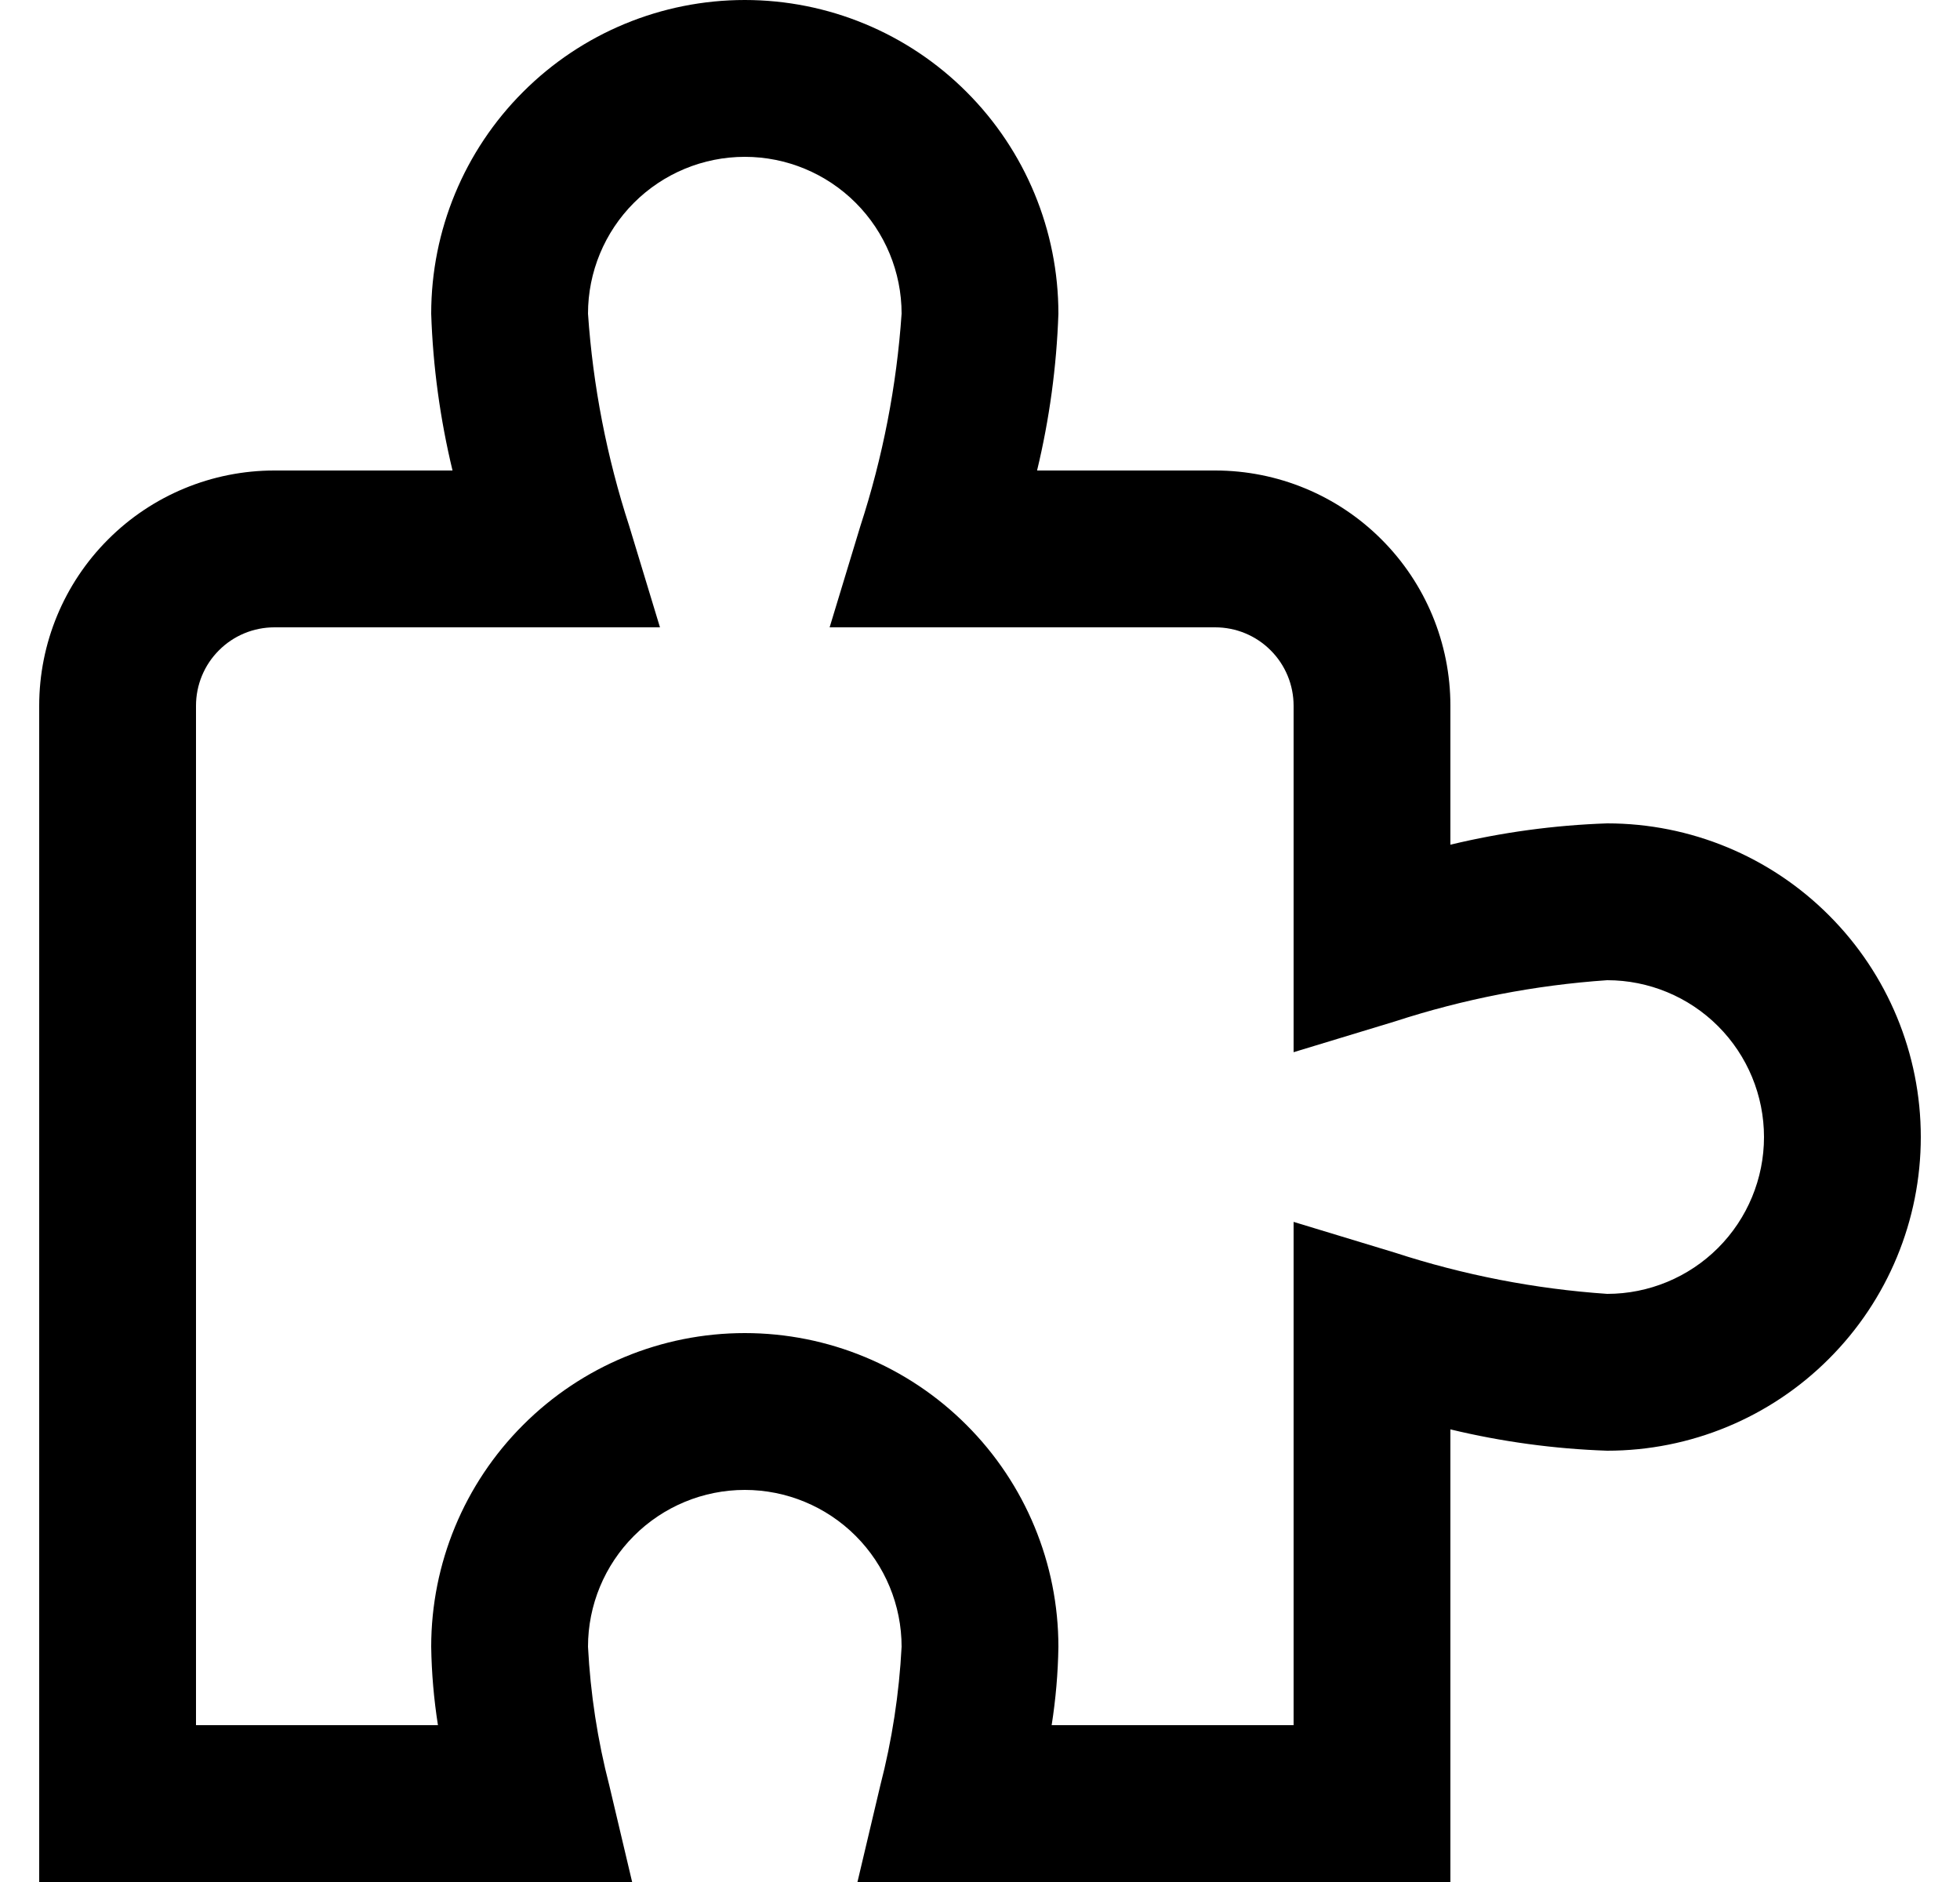 <svg width="25" height="24" viewBox="0 0 25 24" fill="none" xmlns="http://www.w3.org/2000/svg">
<g clip-path="url(#clip0_40000499_6290)">
<path d="M18.5 24H10.937L11.228 22.77C11.378 22.191 11.469 21.598 11.5 21C11.5 20.47 11.289 19.961 10.914 19.586C10.539 19.211 10.03 19 9.5 19C8.97 19 8.461 19.211 8.086 19.586C7.711 19.961 7.5 20.47 7.5 21C7.531 21.598 7.622 22.191 7.772 22.77L8.063 24H0.5V9C0.5 8.204 0.816 7.441 1.379 6.879C1.941 6.316 2.704 6 3.5 6H5.772C5.614 5.344 5.522 4.674 5.5 4C5.5 2.939 5.921 1.922 6.672 1.172C7.422 0.421 8.439 0 9.5 0C10.561 0 11.578 0.421 12.328 1.172C13.079 1.922 13.5 2.939 13.5 4C13.477 4.674 13.386 5.344 13.228 6H15.5C16.296 6 17.059 6.316 17.621 6.879C18.184 7.441 18.5 8.204 18.5 9V10.772C19.156 10.614 19.826 10.523 20.5 10.5C21.561 10.5 22.578 10.921 23.328 11.672C24.079 12.422 24.5 13.439 24.5 14.5C24.5 15.561 24.079 16.578 23.328 17.328C22.578 18.079 21.561 18.5 20.5 18.5C19.826 18.477 19.156 18.386 18.5 18.228V24ZM13.414 22H16.5V15.582L17.791 15.974C18.669 16.26 19.579 16.437 20.5 16.5C21.03 16.5 21.539 16.289 21.914 15.914C22.289 15.539 22.5 15.03 22.5 14.5C22.5 13.97 22.289 13.461 21.914 13.086C21.539 12.711 21.03 12.5 20.5 12.5C19.579 12.563 18.669 12.74 17.791 13.026L16.5 13.418V9C16.5 8.735 16.395 8.48 16.207 8.293C16.02 8.105 15.765 8 15.5 8H10.582L10.974 6.709C11.26 5.831 11.437 4.921 11.5 4C11.5 3.47 11.289 2.961 10.914 2.586C10.539 2.211 10.03 2 9.5 2C8.97 2 8.461 2.211 8.086 2.586C7.711 2.961 7.5 3.47 7.5 4C7.563 4.921 7.74 5.831 8.026 6.709L8.418 8H3.5C3.235 8 2.98 8.105 2.793 8.293C2.605 8.48 2.5 8.735 2.5 9V22H5.586C5.534 21.669 5.505 21.335 5.5 21C5.5 19.939 5.921 18.922 6.672 18.172C7.422 17.421 8.439 17 9.5 17C10.561 17 11.578 17.421 12.328 18.172C13.079 18.922 13.5 19.939 13.5 21C13.495 21.335 13.466 21.669 13.414 22Z" fill="black"/>
</g>
<defs>
<clipPath id="clip0_40000499_6290">
<rect width="24" height="24" fill="white" transform="translate(0.5)"/>
</clipPath>
</defs>
</svg>
